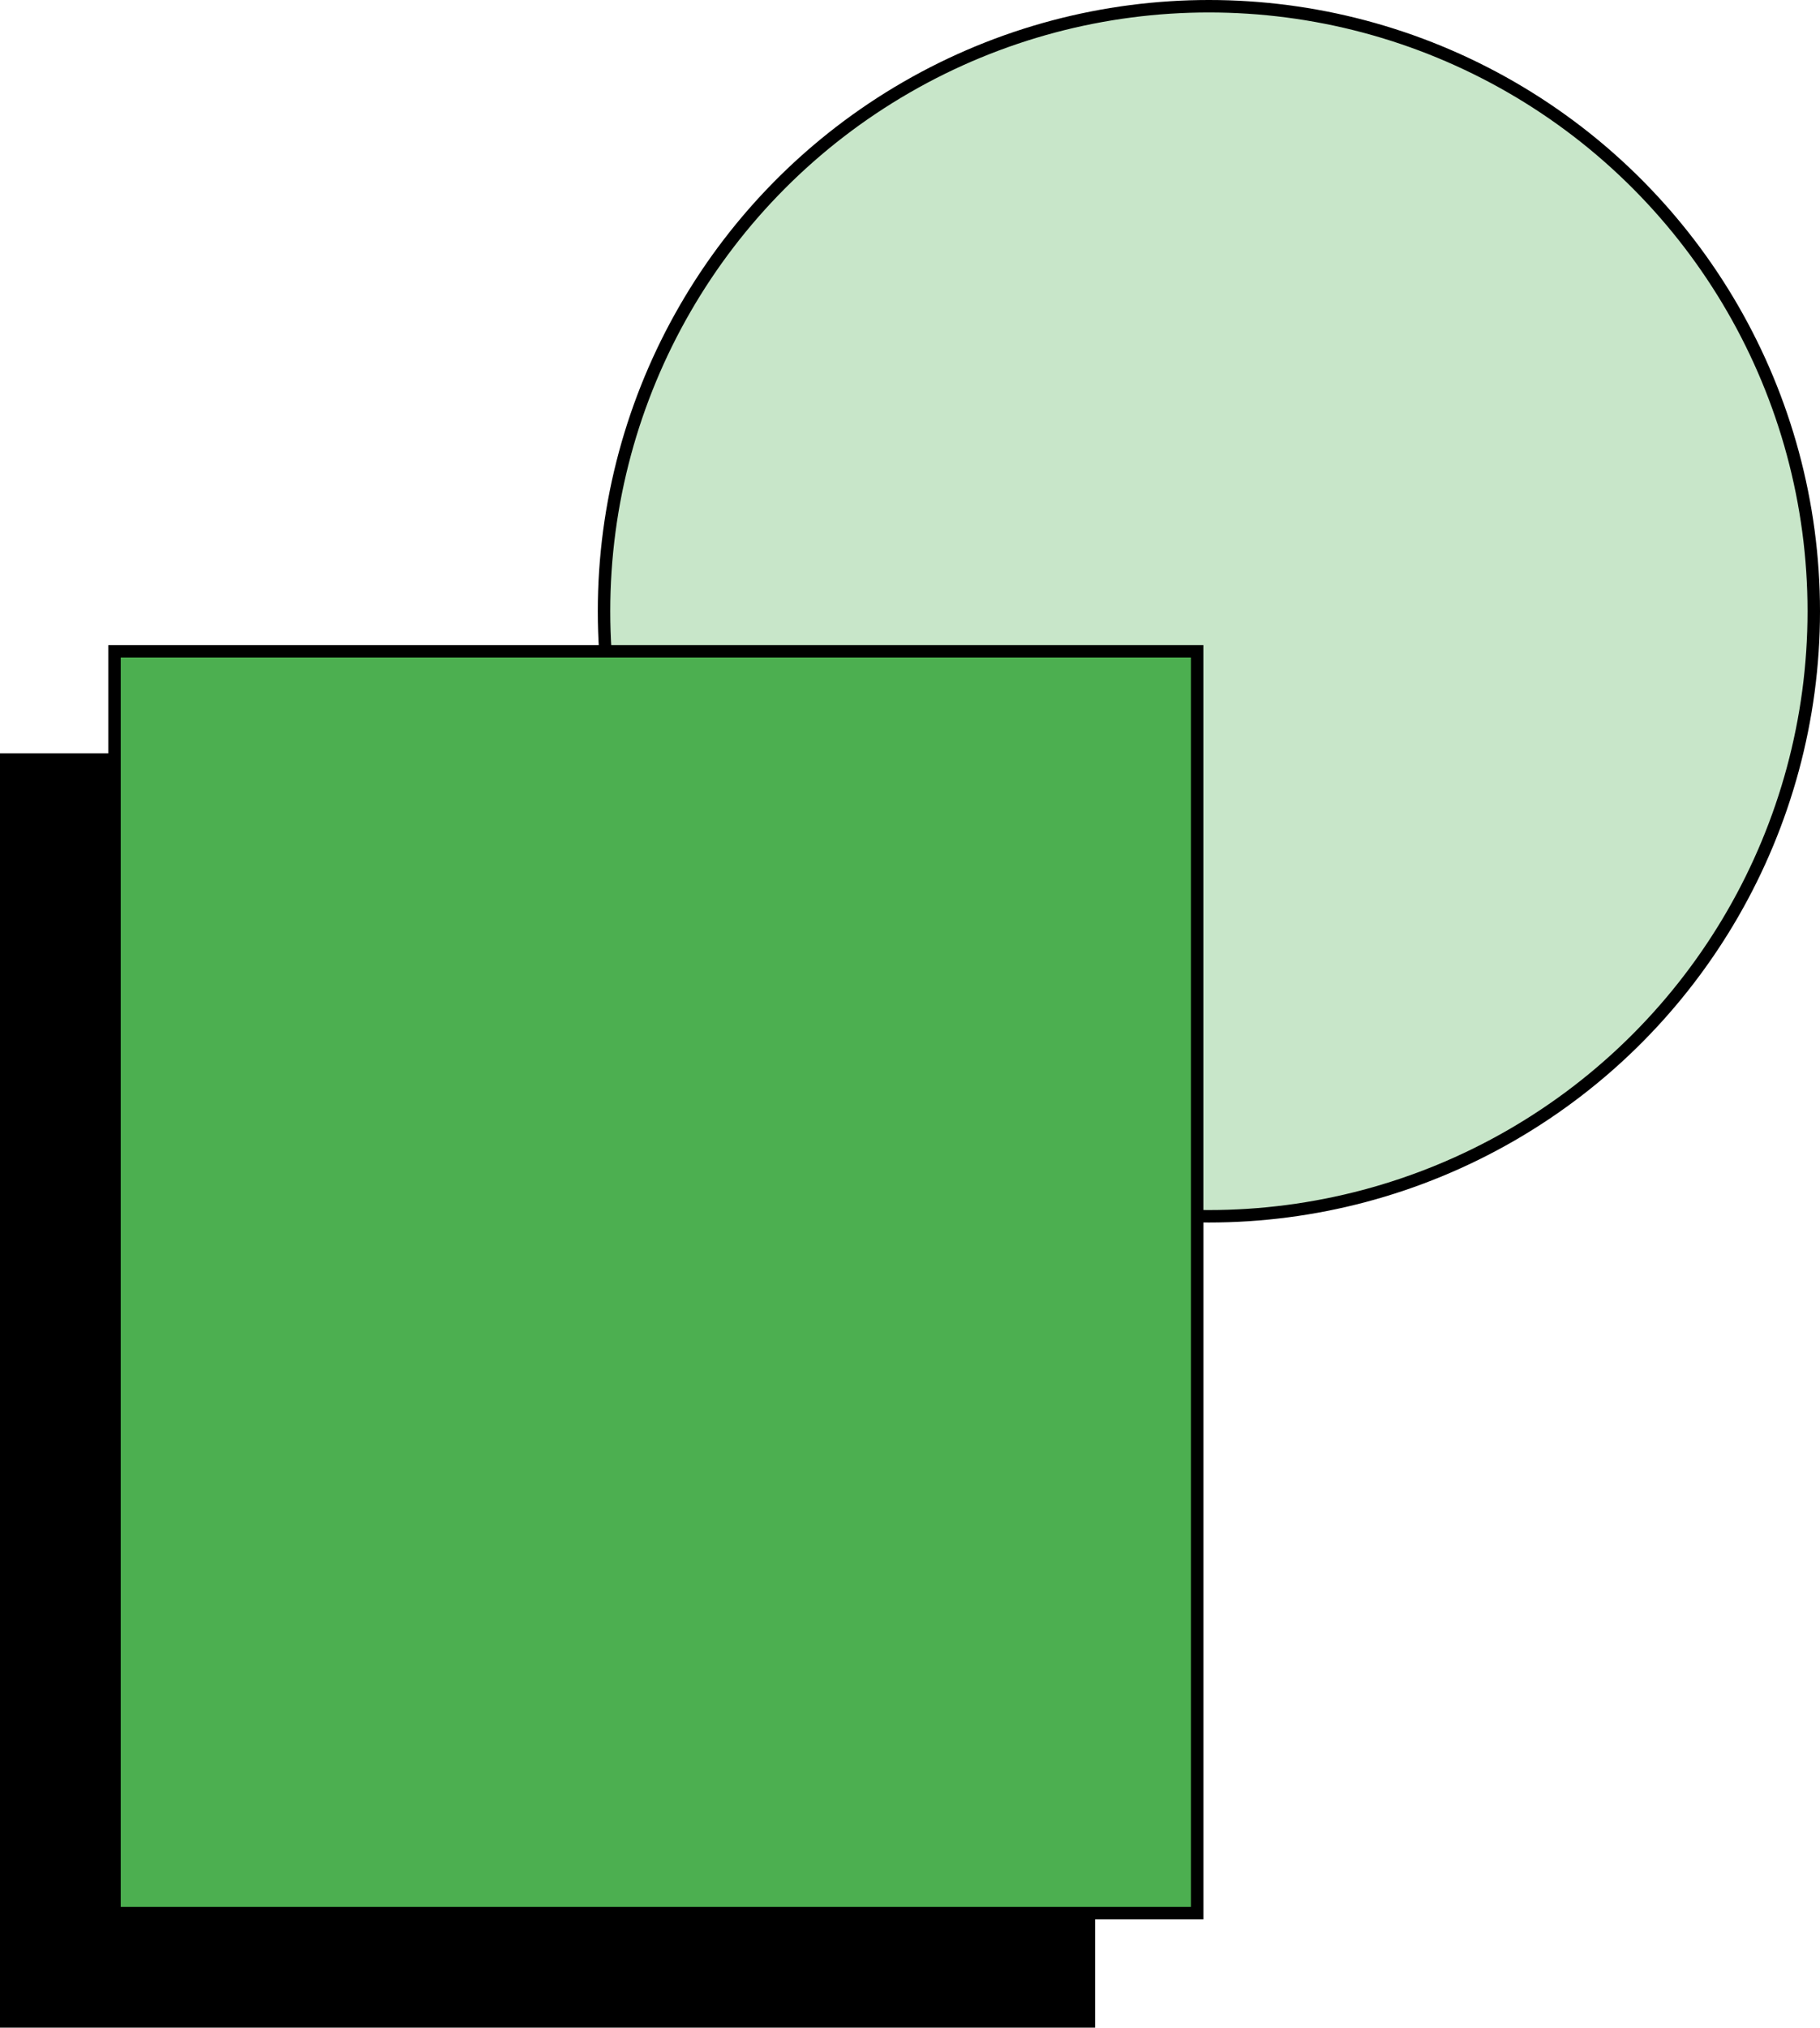 <?xml version="1.0" encoding="UTF-8" standalone="no"?>
<!-- Created with Inkscape (http://www.inkscape.org/) -->

<svg
   xmlns:dc="http://purl.org/dc/elements/1.1/"
   xmlns:cc="http://creativecommons.org/ns#"
   xmlns:rdf="http://www.w3.org/1999/02/22-rdf-syntax-ns#"
   xmlns:svg="http://www.w3.org/2000/svg"
   xmlns="http://www.w3.org/2000/svg"
   xmlns:sodipodi="http://sodipodi.sourceforge.net/DTD/sodipodi-0.dtd"
   xmlns:inkscape="http://www.inkscape.org/namespaces/inkscape"
   width="73.071mm"
   height="81.387mm"
   viewBox="0 0 73.071 81.387"
   version="1.1"
   id="svg8"
   inkscape:version="0.92.4 5da689c313, 2019-01-14"
   sodipodi:docname="design-hero.svg">
  <defs
     id="defs2" />
  <sodipodi:namedview
     id="base"
     pagecolor="#ffffff"
     bordercolor="#666666"
     borderopacity="1.0"
     inkscape:pageopacity="0.0"
     inkscape:pageshadow="2"
     inkscape:zoom="1.4"
     inkscape:cx="136.19874"
     inkscape:cy="165.40413"
     inkscape:document-units="mm"
     inkscape:current-layer="layer1"
     showgrid="false"
     inkscape:window-width="1920"
     inkscape:window-height="1026"
     inkscape:window-x="0"
     inkscape:window-y="28"
     inkscape:window-maximized="1" />
  <g
     inkscape:label="Layer 1"
     inkscape:groupmode="layer"
     id="layer1"
     transform="translate(-32.067,-103.604)">
    <circle
       style="fill:#c8e6c9;fill-opacity:1;stroke:#000000;stroke-width:0.5;stroke-miterlimit:4;stroke-dasharray:none;stroke-opacity:1"
       id="path4522"
       cx="80.603"
       cy="128.139"
       r="24.285" />
    <rect
       style="fill:#000000;fill-opacity:1;stroke:#000000;stroke-width:0.5;stroke-miterlimit:4;stroke-dasharray:none;stroke-opacity:1"
       y="134.092"
       x="32.317"
       height="50.649"
       width="43.467"
       id="rect4524" />
    <rect
       style="fill:#4caf50;fill-opacity:1;stroke:#000000;stroke-width:0.5;stroke-miterlimit:4;stroke-dasharray:none;stroke-opacity:1"
       y="129.746"
       x="36.664"
       height="50.649"
       width="43.467"
       id="rect4528" />
  </g>
</svg>
